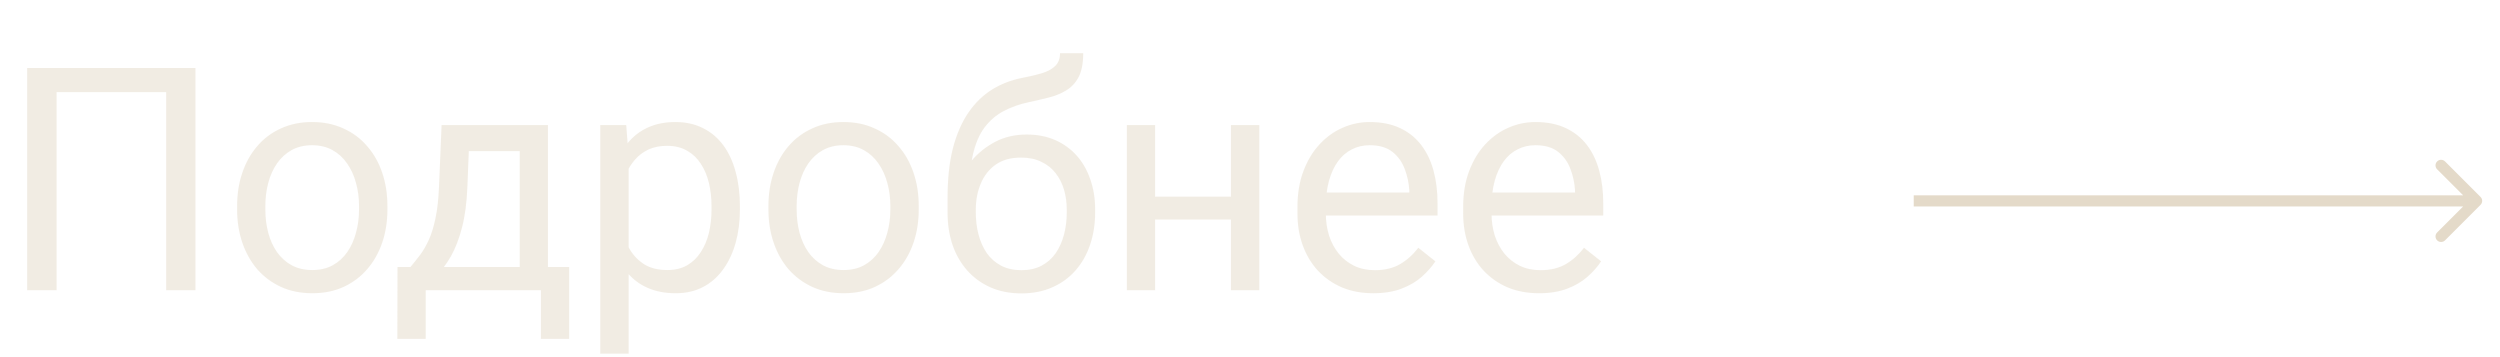<svg width="112" height="16" viewBox="0 0 112 16" fill="none" xmlns="http://www.w3.org/2000/svg">
<path d="M8.757 3.047V13H7.444V4.127H2.536V13H1.217V3.047H8.757ZM10.623 9.384V9.227C10.623 8.693 10.7 8.199 10.855 7.743C11.01 7.283 11.234 6.884 11.525 6.547C11.817 6.205 12.17 5.941 12.585 5.754C13 5.562 13.464 5.467 13.979 5.467C14.499 5.467 14.966 5.562 15.381 5.754C15.8 5.941 16.156 6.205 16.447 6.547C16.744 6.884 16.969 7.283 17.124 7.743C17.279 8.199 17.356 8.693 17.356 9.227V9.384C17.356 9.917 17.279 10.412 17.124 10.867C16.969 11.323 16.744 11.722 16.447 12.063C16.156 12.401 15.802 12.665 15.388 12.856C14.977 13.043 14.513 13.137 13.993 13.137C13.474 13.137 13.007 13.043 12.592 12.856C12.177 12.665 11.822 12.401 11.525 12.063C11.234 11.722 11.01 11.323 10.855 10.867C10.7 10.412 10.623 9.917 10.623 9.384ZM11.888 9.227V9.384C11.888 9.753 11.931 10.102 12.018 10.43C12.104 10.753 12.234 11.04 12.407 11.291C12.585 11.542 12.806 11.74 13.07 11.886C13.335 12.027 13.642 12.098 13.993 12.098C14.339 12.098 14.643 12.027 14.902 11.886C15.167 11.74 15.385 11.542 15.559 11.291C15.732 11.04 15.862 10.753 15.948 10.43C16.039 10.102 16.085 9.753 16.085 9.384V9.227C16.085 8.862 16.039 8.518 15.948 8.194C15.862 7.866 15.729 7.577 15.552 7.326C15.379 7.071 15.16 6.87 14.896 6.725C14.636 6.579 14.33 6.506 13.979 6.506C13.633 6.506 13.328 6.579 13.063 6.725C12.804 6.87 12.585 7.071 12.407 7.326C12.234 7.577 12.104 7.866 12.018 8.194C11.931 8.518 11.888 8.862 11.888 9.227ZM19.783 5.604H21.048L20.939 8.372C20.911 9.074 20.831 9.68 20.699 10.19C20.567 10.701 20.398 11.136 20.193 11.496C19.988 11.852 19.758 12.15 19.503 12.392C19.252 12.633 18.992 12.836 18.724 13H18.095L18.129 11.968L18.389 11.961C18.539 11.783 18.685 11.601 18.826 11.414C18.967 11.223 19.097 10.997 19.216 10.737C19.334 10.473 19.432 10.152 19.51 9.773C19.592 9.391 19.644 8.924 19.667 8.372L19.783 5.604ZM20.098 5.604H24.548V13H23.283V6.772H20.098V5.604ZM17.808 11.961H25.498V15.181H24.233V13H19.072V15.181H17.801L17.808 11.961ZM28.164 7.025V15.844H26.893V5.604H28.055L28.164 7.025ZM33.148 9.24V9.384C33.148 9.922 33.084 10.421 32.956 10.881C32.828 11.337 32.642 11.733 32.395 12.07C32.154 12.408 31.855 12.67 31.5 12.856C31.145 13.043 30.737 13.137 30.276 13.137C29.807 13.137 29.392 13.059 29.032 12.904C28.672 12.749 28.367 12.524 28.116 12.227C27.866 11.931 27.665 11.576 27.515 11.161C27.369 10.746 27.269 10.279 27.214 9.76V8.994C27.269 8.447 27.371 7.957 27.521 7.524C27.672 7.091 27.87 6.722 28.116 6.417C28.367 6.107 28.67 5.872 29.025 5.713C29.381 5.549 29.791 5.467 30.256 5.467C30.721 5.467 31.133 5.558 31.493 5.74C31.853 5.918 32.156 6.173 32.402 6.506C32.648 6.839 32.833 7.237 32.956 7.702C33.084 8.162 33.148 8.675 33.148 9.24ZM31.876 9.384V9.24C31.876 8.871 31.837 8.525 31.76 8.201C31.682 7.873 31.561 7.586 31.398 7.34C31.238 7.089 31.033 6.893 30.782 6.752C30.532 6.606 30.233 6.533 29.887 6.533C29.568 6.533 29.29 6.588 29.053 6.697C28.82 6.807 28.622 6.955 28.458 7.142C28.294 7.324 28.16 7.534 28.055 7.771C27.954 8.003 27.879 8.244 27.829 8.495V10.266C27.92 10.585 28.048 10.885 28.212 11.168C28.376 11.446 28.595 11.671 28.868 11.845C29.142 12.013 29.486 12.098 29.9 12.098C30.242 12.098 30.536 12.027 30.782 11.886C31.033 11.74 31.238 11.542 31.398 11.291C31.561 11.04 31.682 10.753 31.76 10.43C31.837 10.102 31.876 9.753 31.876 9.384ZM34.426 9.384V9.227C34.426 8.693 34.503 8.199 34.658 7.743C34.813 7.283 35.036 6.884 35.328 6.547C35.62 6.205 35.973 5.941 36.388 5.754C36.802 5.562 37.267 5.467 37.782 5.467C38.302 5.467 38.769 5.562 39.184 5.754C39.603 5.941 39.958 6.205 40.25 6.547C40.546 6.884 40.772 7.283 40.927 7.743C41.082 8.199 41.159 8.693 41.159 9.227V9.384C41.159 9.917 41.082 10.412 40.927 10.867C40.772 11.323 40.546 11.722 40.25 12.063C39.958 12.401 39.605 12.665 39.19 12.856C38.78 13.043 38.315 13.137 37.796 13.137C37.276 13.137 36.809 13.043 36.395 12.856C35.98 12.665 35.624 12.401 35.328 12.063C35.036 11.722 34.813 11.323 34.658 10.867C34.503 10.412 34.426 9.917 34.426 9.384ZM35.69 9.227V9.384C35.69 9.753 35.734 10.102 35.82 10.43C35.907 10.753 36.037 11.04 36.21 11.291C36.388 11.542 36.609 11.74 36.873 11.886C37.137 12.027 37.445 12.098 37.796 12.098C38.142 12.098 38.445 12.027 38.705 11.886C38.969 11.74 39.188 11.542 39.361 11.291C39.535 11.04 39.664 10.753 39.751 10.43C39.842 10.102 39.888 9.753 39.888 9.384V9.227C39.888 8.862 39.842 8.518 39.751 8.194C39.664 7.866 39.532 7.577 39.355 7.326C39.181 7.071 38.963 6.87 38.698 6.725C38.438 6.579 38.133 6.506 37.782 6.506C37.436 6.506 37.13 6.579 36.866 6.725C36.606 6.87 36.388 7.071 36.21 7.326C36.037 7.577 35.907 7.866 35.82 8.194C35.734 8.518 35.69 8.862 35.69 9.227ZM47.489 2.384H48.528C48.528 2.83 48.46 3.186 48.323 3.45C48.187 3.71 48 3.91 47.763 4.052C47.53 4.193 47.266 4.3 46.97 4.373C46.678 4.446 46.375 4.517 46.06 4.585C45.669 4.667 45.304 4.797 44.967 4.975C44.634 5.148 44.347 5.394 44.105 5.713C43.868 6.032 43.693 6.447 43.579 6.957C43.47 7.467 43.44 8.099 43.49 8.851V9.479H42.451V8.851C42.451 8.007 42.531 7.271 42.69 6.643C42.855 6.014 43.085 5.483 43.381 5.05C43.677 4.617 44.028 4.273 44.434 4.018C44.844 3.762 45.295 3.587 45.787 3.491C46.143 3.423 46.448 3.35 46.703 3.272C46.958 3.19 47.152 3.081 47.284 2.944C47.421 2.808 47.489 2.621 47.489 2.384ZM45.992 6.027C46.475 6.027 46.906 6.112 47.284 6.28C47.662 6.449 47.984 6.684 48.248 6.984C48.512 7.285 48.713 7.641 48.85 8.051C48.991 8.456 49.062 8.898 49.062 9.377V9.527C49.062 10.042 48.986 10.521 48.836 10.963C48.69 11.4 48.474 11.783 48.187 12.111C47.904 12.435 47.558 12.688 47.148 12.87C46.742 13.052 46.279 13.144 45.76 13.144C45.24 13.144 44.775 13.052 44.365 12.87C43.96 12.688 43.613 12.435 43.326 12.111C43.039 11.783 42.82 11.4 42.67 10.963C42.524 10.521 42.451 10.042 42.451 9.527V9.377C42.451 9.263 42.472 9.151 42.513 9.042C42.554 8.933 42.604 8.821 42.663 8.707C42.727 8.593 42.784 8.472 42.834 8.345C43.003 7.935 43.233 7.554 43.524 7.203C43.821 6.852 44.174 6.57 44.584 6.355C44.999 6.137 45.468 6.027 45.992 6.027ZM45.746 7.06C45.281 7.06 44.898 7.167 44.598 7.381C44.301 7.595 44.08 7.88 43.935 8.235C43.789 8.586 43.716 8.967 43.716 9.377V9.527C43.716 9.874 43.757 10.202 43.839 10.512C43.921 10.822 44.044 11.097 44.208 11.339C44.377 11.576 44.589 11.763 44.844 11.899C45.103 12.036 45.409 12.104 45.76 12.104C46.111 12.104 46.414 12.036 46.669 11.899C46.924 11.763 47.134 11.576 47.298 11.339C47.462 11.097 47.585 10.822 47.667 10.512C47.749 10.202 47.79 9.874 47.79 9.527V9.377C47.79 9.067 47.749 8.773 47.667 8.495C47.585 8.217 47.46 7.971 47.291 7.757C47.127 7.543 46.915 7.374 46.655 7.251C46.4 7.123 46.097 7.06 45.746 7.06ZM55.392 8.81V9.835H51.481V8.81H55.392ZM51.748 5.604V13H50.483V5.604H51.748ZM56.417 5.604V13H55.145V5.604H56.417ZM61.523 13.137C61.008 13.137 60.541 13.05 60.122 12.877C59.707 12.699 59.35 12.451 59.049 12.132C58.753 11.813 58.525 11.435 58.365 10.997C58.206 10.56 58.126 10.081 58.126 9.562V9.274C58.126 8.673 58.215 8.137 58.393 7.668C58.57 7.194 58.812 6.793 59.117 6.465C59.422 6.137 59.769 5.888 60.156 5.72C60.544 5.551 60.945 5.467 61.359 5.467C61.888 5.467 62.344 5.558 62.727 5.74C63.114 5.923 63.431 6.178 63.677 6.506C63.923 6.829 64.105 7.212 64.224 7.654C64.342 8.092 64.401 8.57 64.401 9.09V9.657H58.878V8.625H63.137V8.529C63.118 8.201 63.05 7.882 62.932 7.572C62.818 7.262 62.635 7.007 62.385 6.807C62.134 6.606 61.792 6.506 61.359 6.506C61.072 6.506 60.808 6.567 60.566 6.69C60.325 6.809 60.117 6.987 59.944 7.224C59.771 7.461 59.637 7.75 59.541 8.092C59.445 8.434 59.398 8.828 59.398 9.274V9.562C59.398 9.912 59.445 10.243 59.541 10.553C59.641 10.858 59.785 11.127 59.972 11.359C60.163 11.592 60.393 11.774 60.662 11.906C60.935 12.038 61.245 12.104 61.592 12.104C62.038 12.104 62.417 12.013 62.727 11.831C63.036 11.649 63.308 11.405 63.54 11.1L64.306 11.708C64.146 11.95 63.943 12.18 63.697 12.398C63.451 12.617 63.148 12.795 62.788 12.932C62.433 13.068 62.011 13.137 61.523 13.137ZM68.947 13.137C68.432 13.137 67.965 13.05 67.546 12.877C67.131 12.699 66.773 12.451 66.473 12.132C66.176 11.813 65.949 11.435 65.789 10.997C65.63 10.56 65.55 10.081 65.55 9.562V9.274C65.55 8.673 65.639 8.137 65.816 7.668C65.994 7.194 66.236 6.793 66.541 6.465C66.846 6.137 67.193 5.888 67.58 5.72C67.967 5.551 68.368 5.467 68.783 5.467C69.312 5.467 69.768 5.558 70.15 5.74C70.538 5.923 70.855 6.178 71.101 6.506C71.347 6.829 71.529 7.212 71.647 7.654C71.766 8.092 71.825 8.57 71.825 9.09V9.657H66.302V8.625H70.561V8.529C70.542 8.201 70.474 7.882 70.356 7.572C70.242 7.262 70.059 7.007 69.809 6.807C69.558 6.606 69.216 6.506 68.783 6.506C68.496 6.506 68.232 6.567 67.99 6.69C67.749 6.809 67.541 6.987 67.368 7.224C67.195 7.461 67.061 7.75 66.965 8.092C66.869 8.434 66.821 8.828 66.821 9.274V9.562C66.821 9.912 66.869 10.243 66.965 10.553C67.065 10.858 67.209 11.127 67.395 11.359C67.587 11.592 67.817 11.774 68.086 11.906C68.359 12.038 68.669 12.104 69.016 12.104C69.462 12.104 69.841 12.013 70.15 11.831C70.46 11.649 70.731 11.405 70.964 11.1L71.73 11.708C71.57 11.95 71.367 12.18 71.121 12.398C70.875 12.617 70.572 12.795 70.212 12.932C69.856 13.068 69.435 13.137 68.947 13.137Z" fill="#E4DAC9" fill-opacity="0.5"/>
<path d="M111.128 9.177C111.226 9.079 111.226 8.921 111.128 8.823L109.537 7.232C109.44 7.135 109.281 7.135 109.184 7.232C109.086 7.33 109.086 7.488 109.184 7.586L110.598 9L109.184 10.414C109.086 10.512 109.086 10.67 109.184 10.768C109.281 10.865 109.44 10.865 109.537 10.768L111.128 9.177ZM85.735 9.25H110.952V8.75H85.735V9.25Z" fill="#E4DAC9"/>
</svg>
